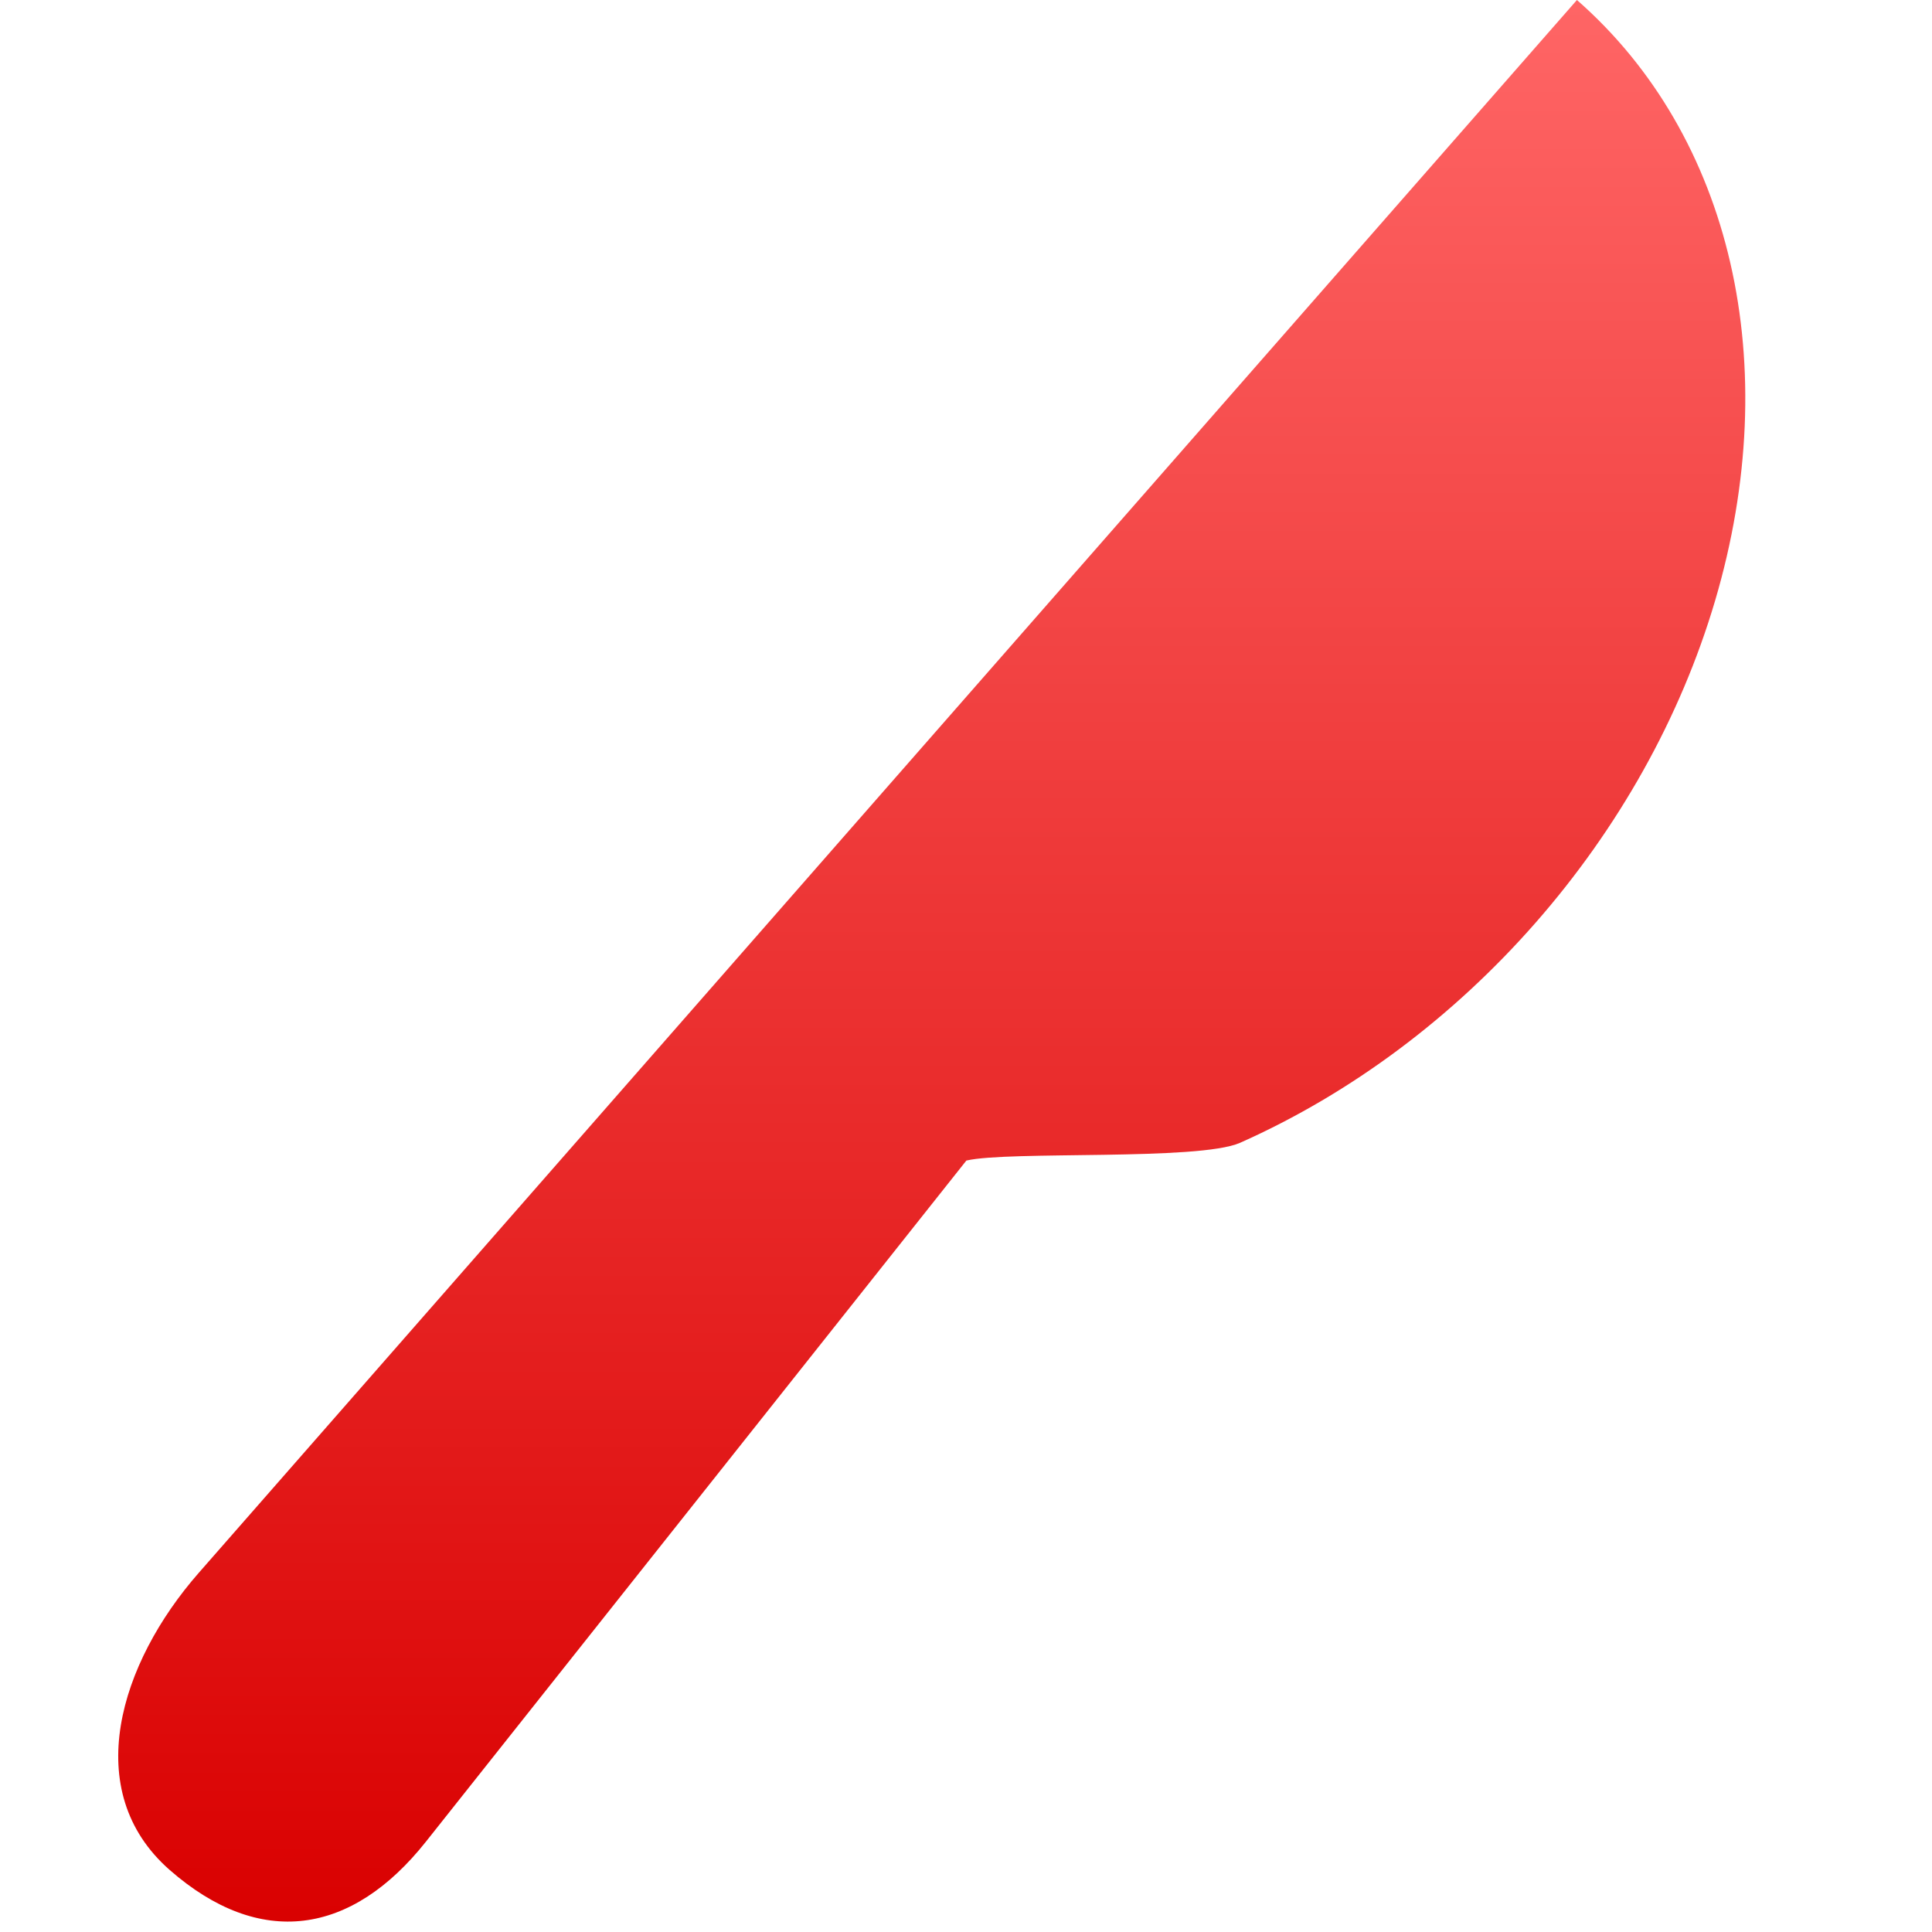 <svg xmlns="http://www.w3.org/2000/svg" xmlns:xlink="http://www.w3.org/1999/xlink" width="64" height="64" viewBox="0 0 64 64" version="1.1">
<defs>
<linearGradient id="linear0" gradientUnits="userSpaceOnUse" x1="0" y1="0" x2="0" y2="1" gradientTransform="matrix(53.898,0,0,63.656,3.918,0)">
<stop offset="0" style="stop-color:#ff6666;stop-opacity:1;"/>
<stop offset="1" style="stop-color:#d90000;stop-opacity:1;"/>
</linearGradient>
</defs>
<g id="surface1">
<path style=" stroke:none;fill-rule:nonzero;fill:url(#linear0);" d="M 52.238 0 C 57.375 4.5 59.121 12.082 56.816 19.895 C 54.512 27.703 48.512 34.551 41.074 37.859 C 39.699 38.461 33.418 38.117 32.012 38.445 L 14.109 61.008 C 11.641 64.117 8.609 64.562 5.621 61.945 C 2.637 59.328 3.965 55.09 6.582 52.105 L 28.621 26.949 Z M 52.238 0 "/>
</g>
</svg>
